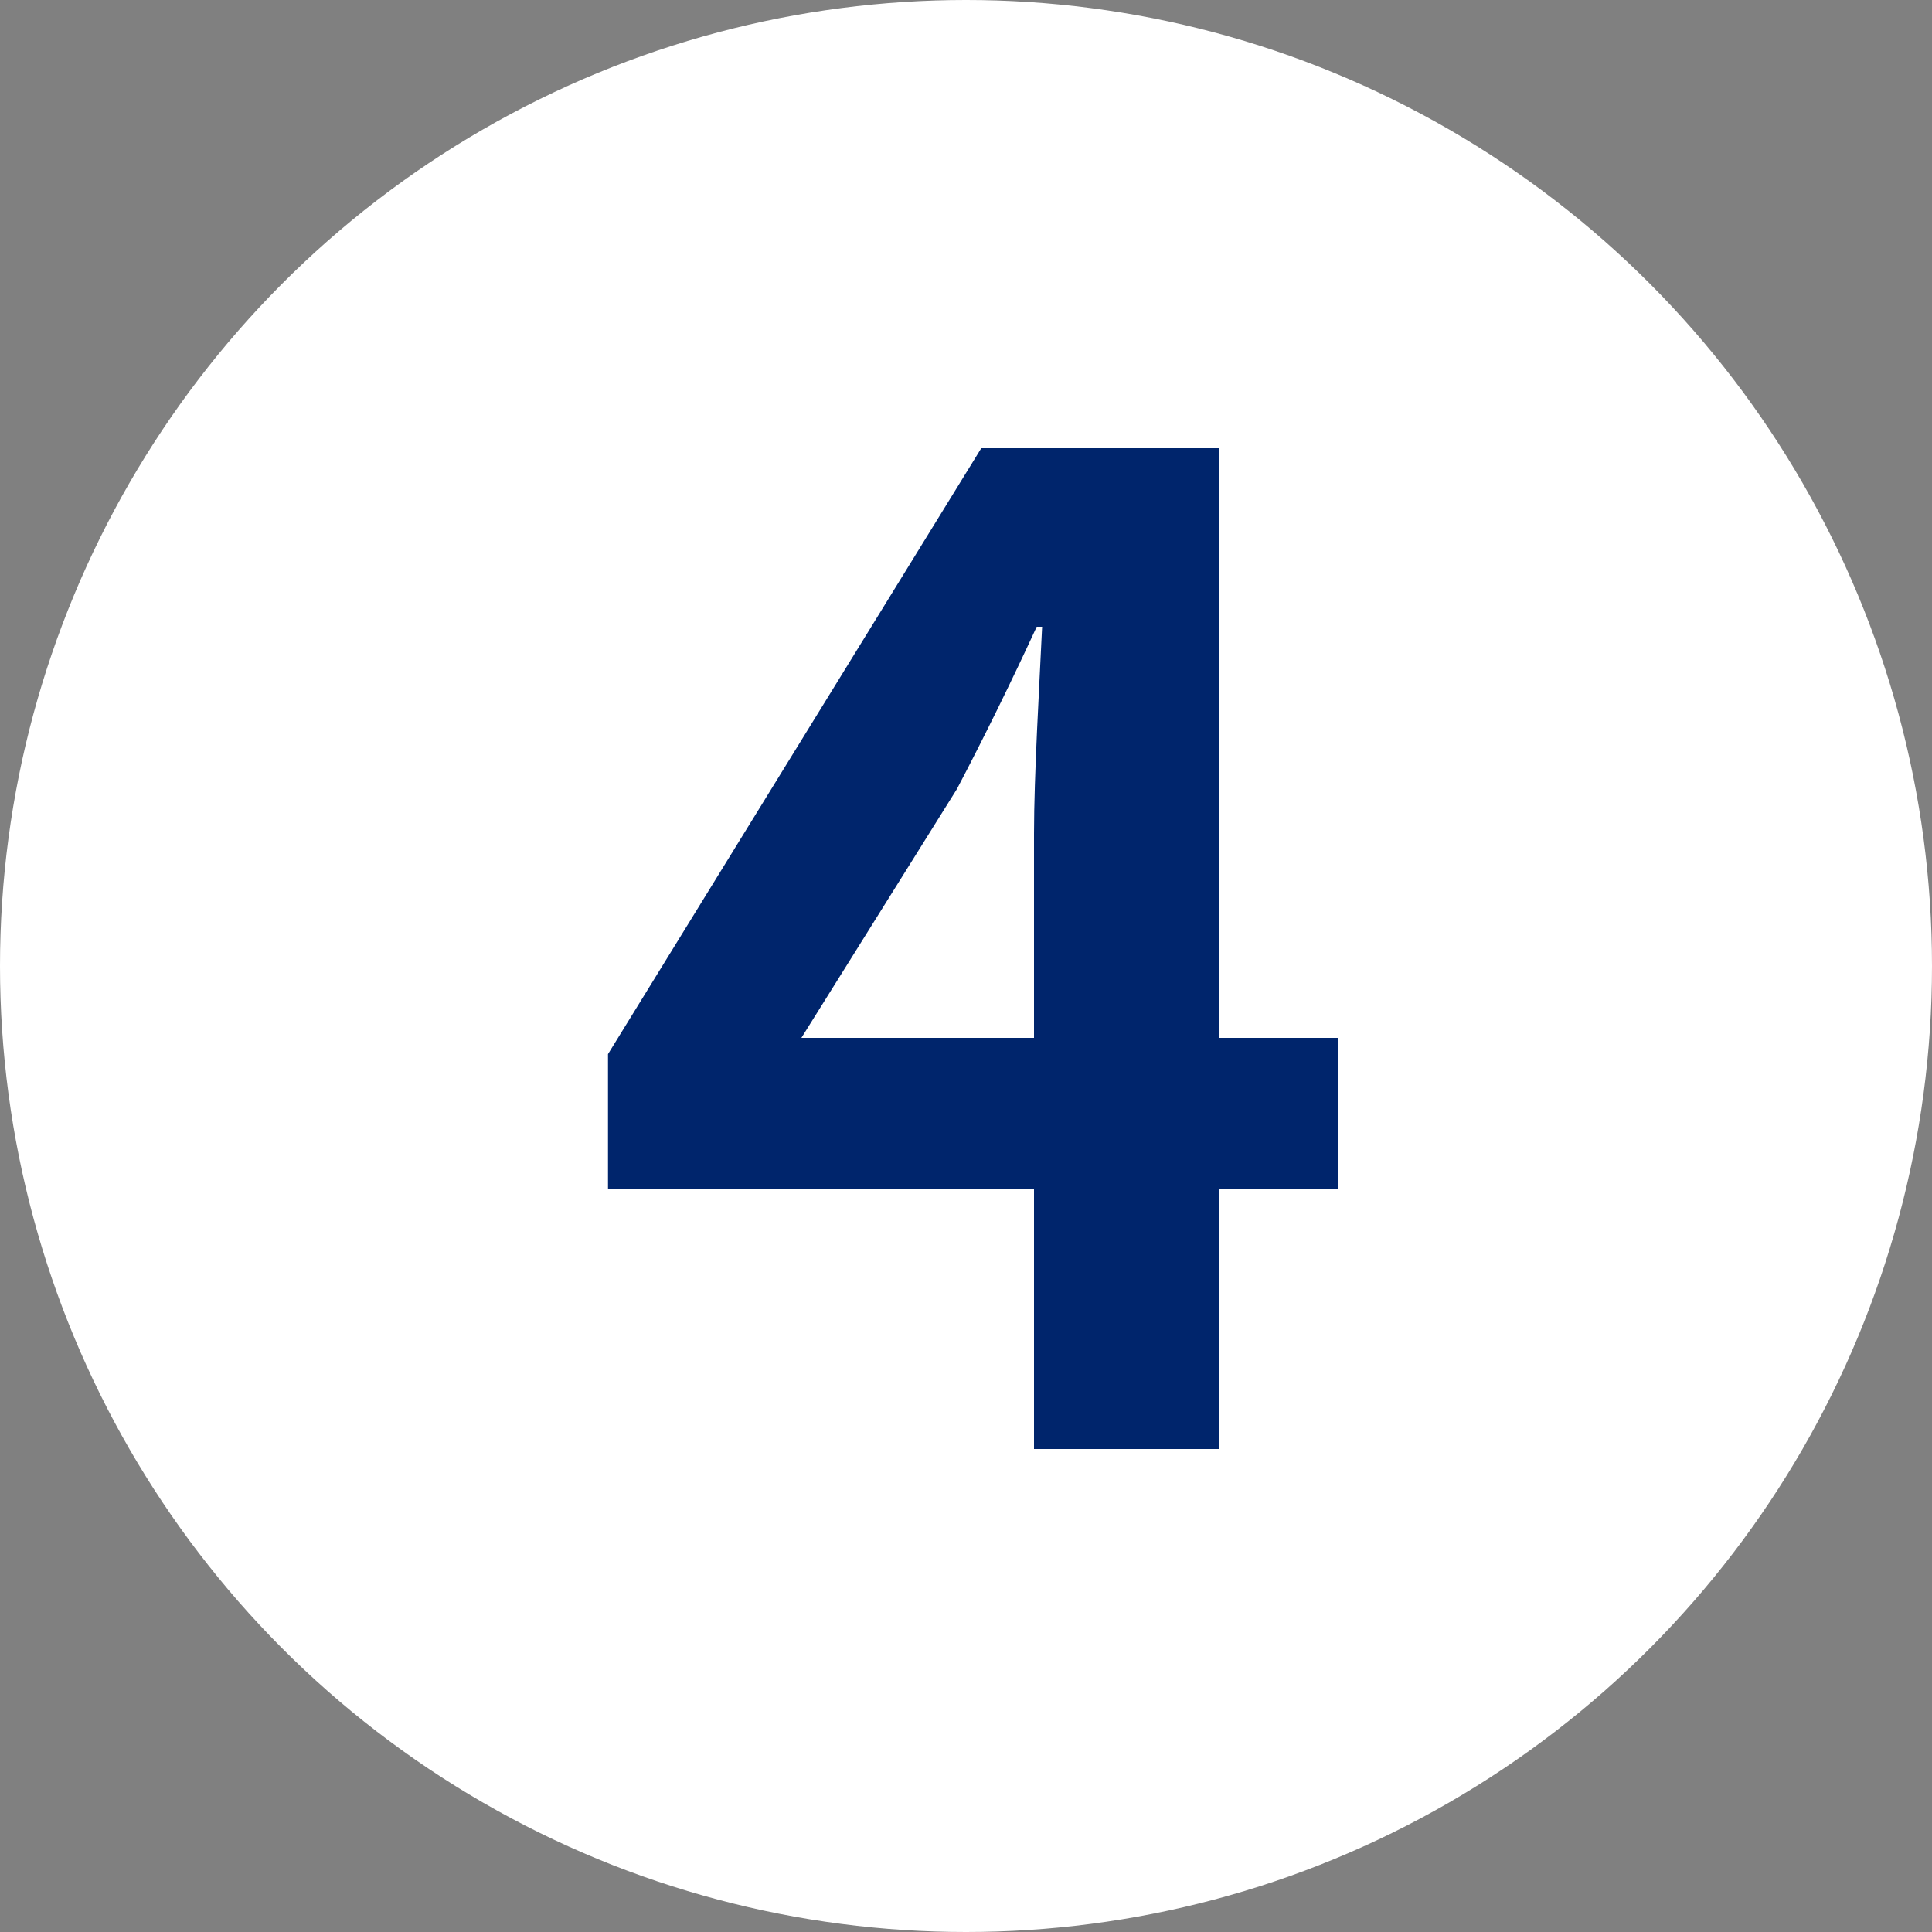 <svg xmlns="http://www.w3.org/2000/svg" width="20" height="20" viewBox="0 0 20 20">
    <rect x="0" y="0" width="20" height="20" fill="#808080" stroke="none"/>
    <g fill="none" fill-rule="evenodd">
        <path d="M0 0H20V20H0z"/>
        <circle cx="10" cy="10" r="10" fill="#FFF"/>
        <path fill="#00256C" fill-rule="nonzero" d="M12.622 15v-2.688h1.232v-1.568h-1.232V4.64h-2.464l-3.864 6.272v1.4h4.41V15h1.918zm-1.918-4.256H8.296l1.61-2.576c.294-.56.574-1.134.826-1.68h.056c-.028.602-.084 1.54-.084 2.142v2.114z"/>
    </g>
</svg>
